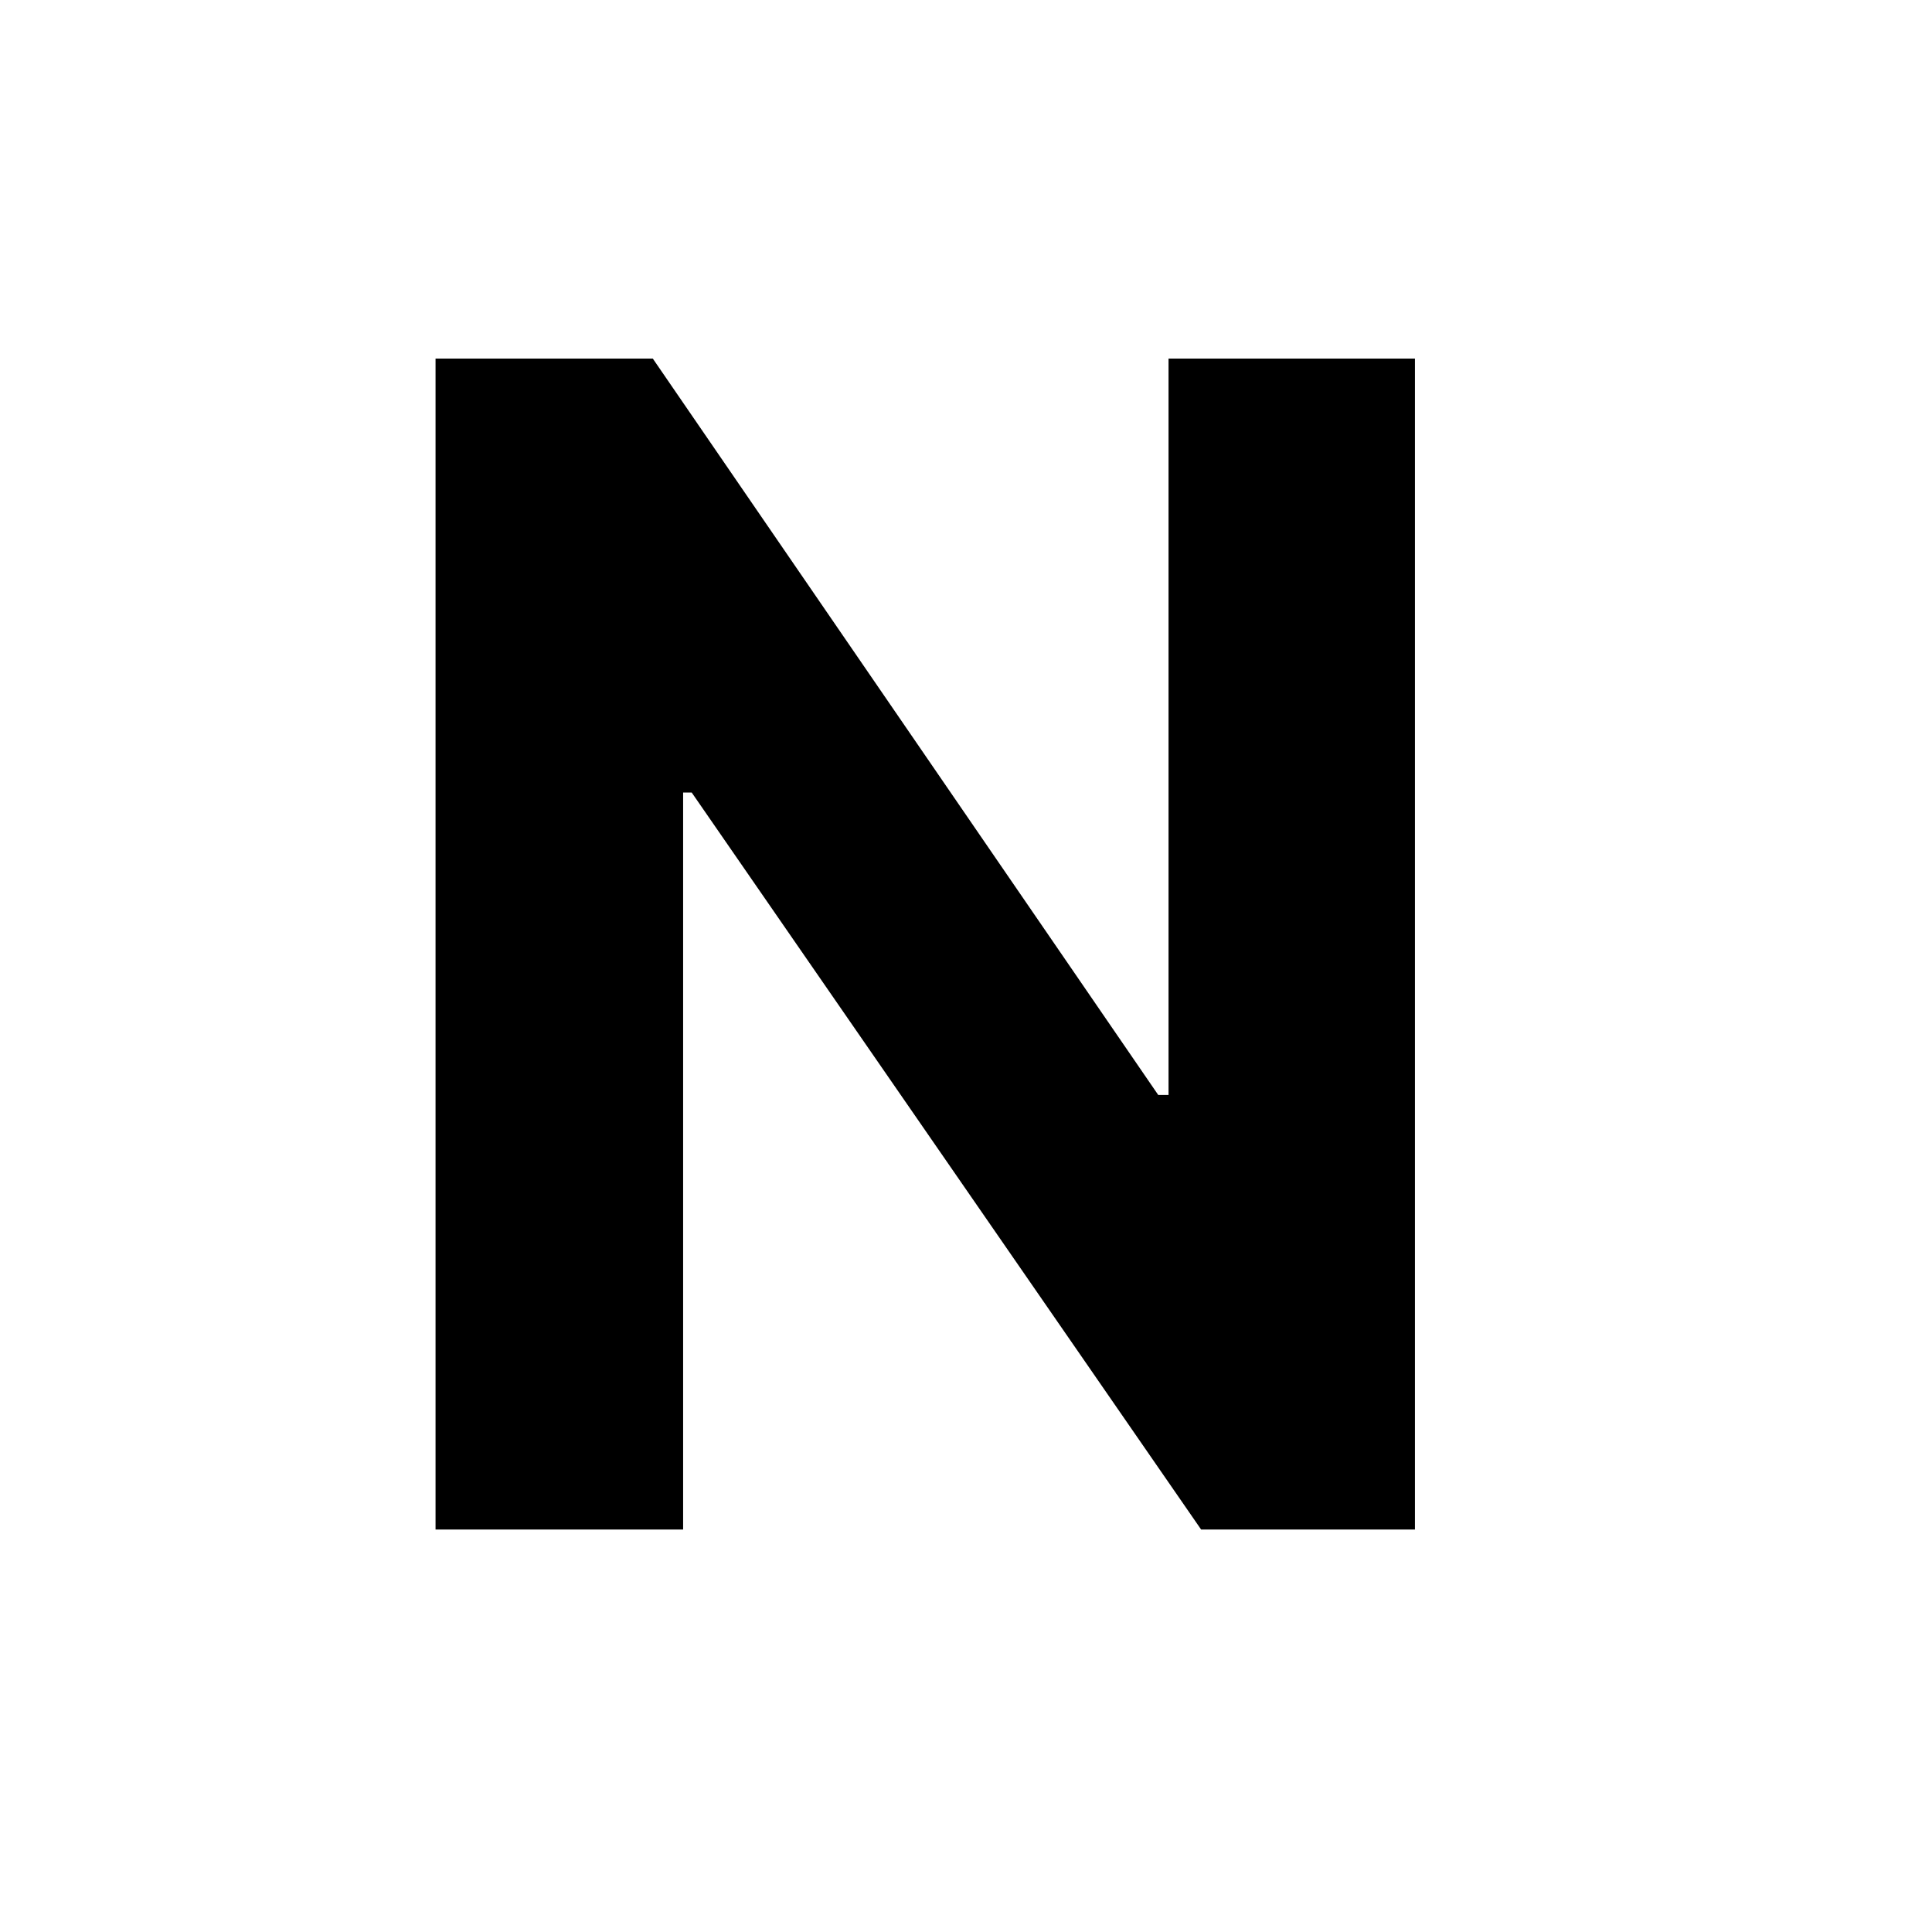 <svg width="48" height="48" viewBox="0 0 48 48" fill="none" xmlns="http://www.w3.org/2000/svg">
<g clip-path="url(#clip0_86:267)">
<path d="M35.154 8.909H29.032V27.204H28.776L16.219 8.909H10.821V38H16.972V19.69H17.185L29.841 38H35.154V8.909Z" fill="black"/>
</g>
<defs>
<clipPath id="clip0_86:267">
<rect width="48" height="48" fill="white"/>
</clipPath>
</defs>
</svg>
